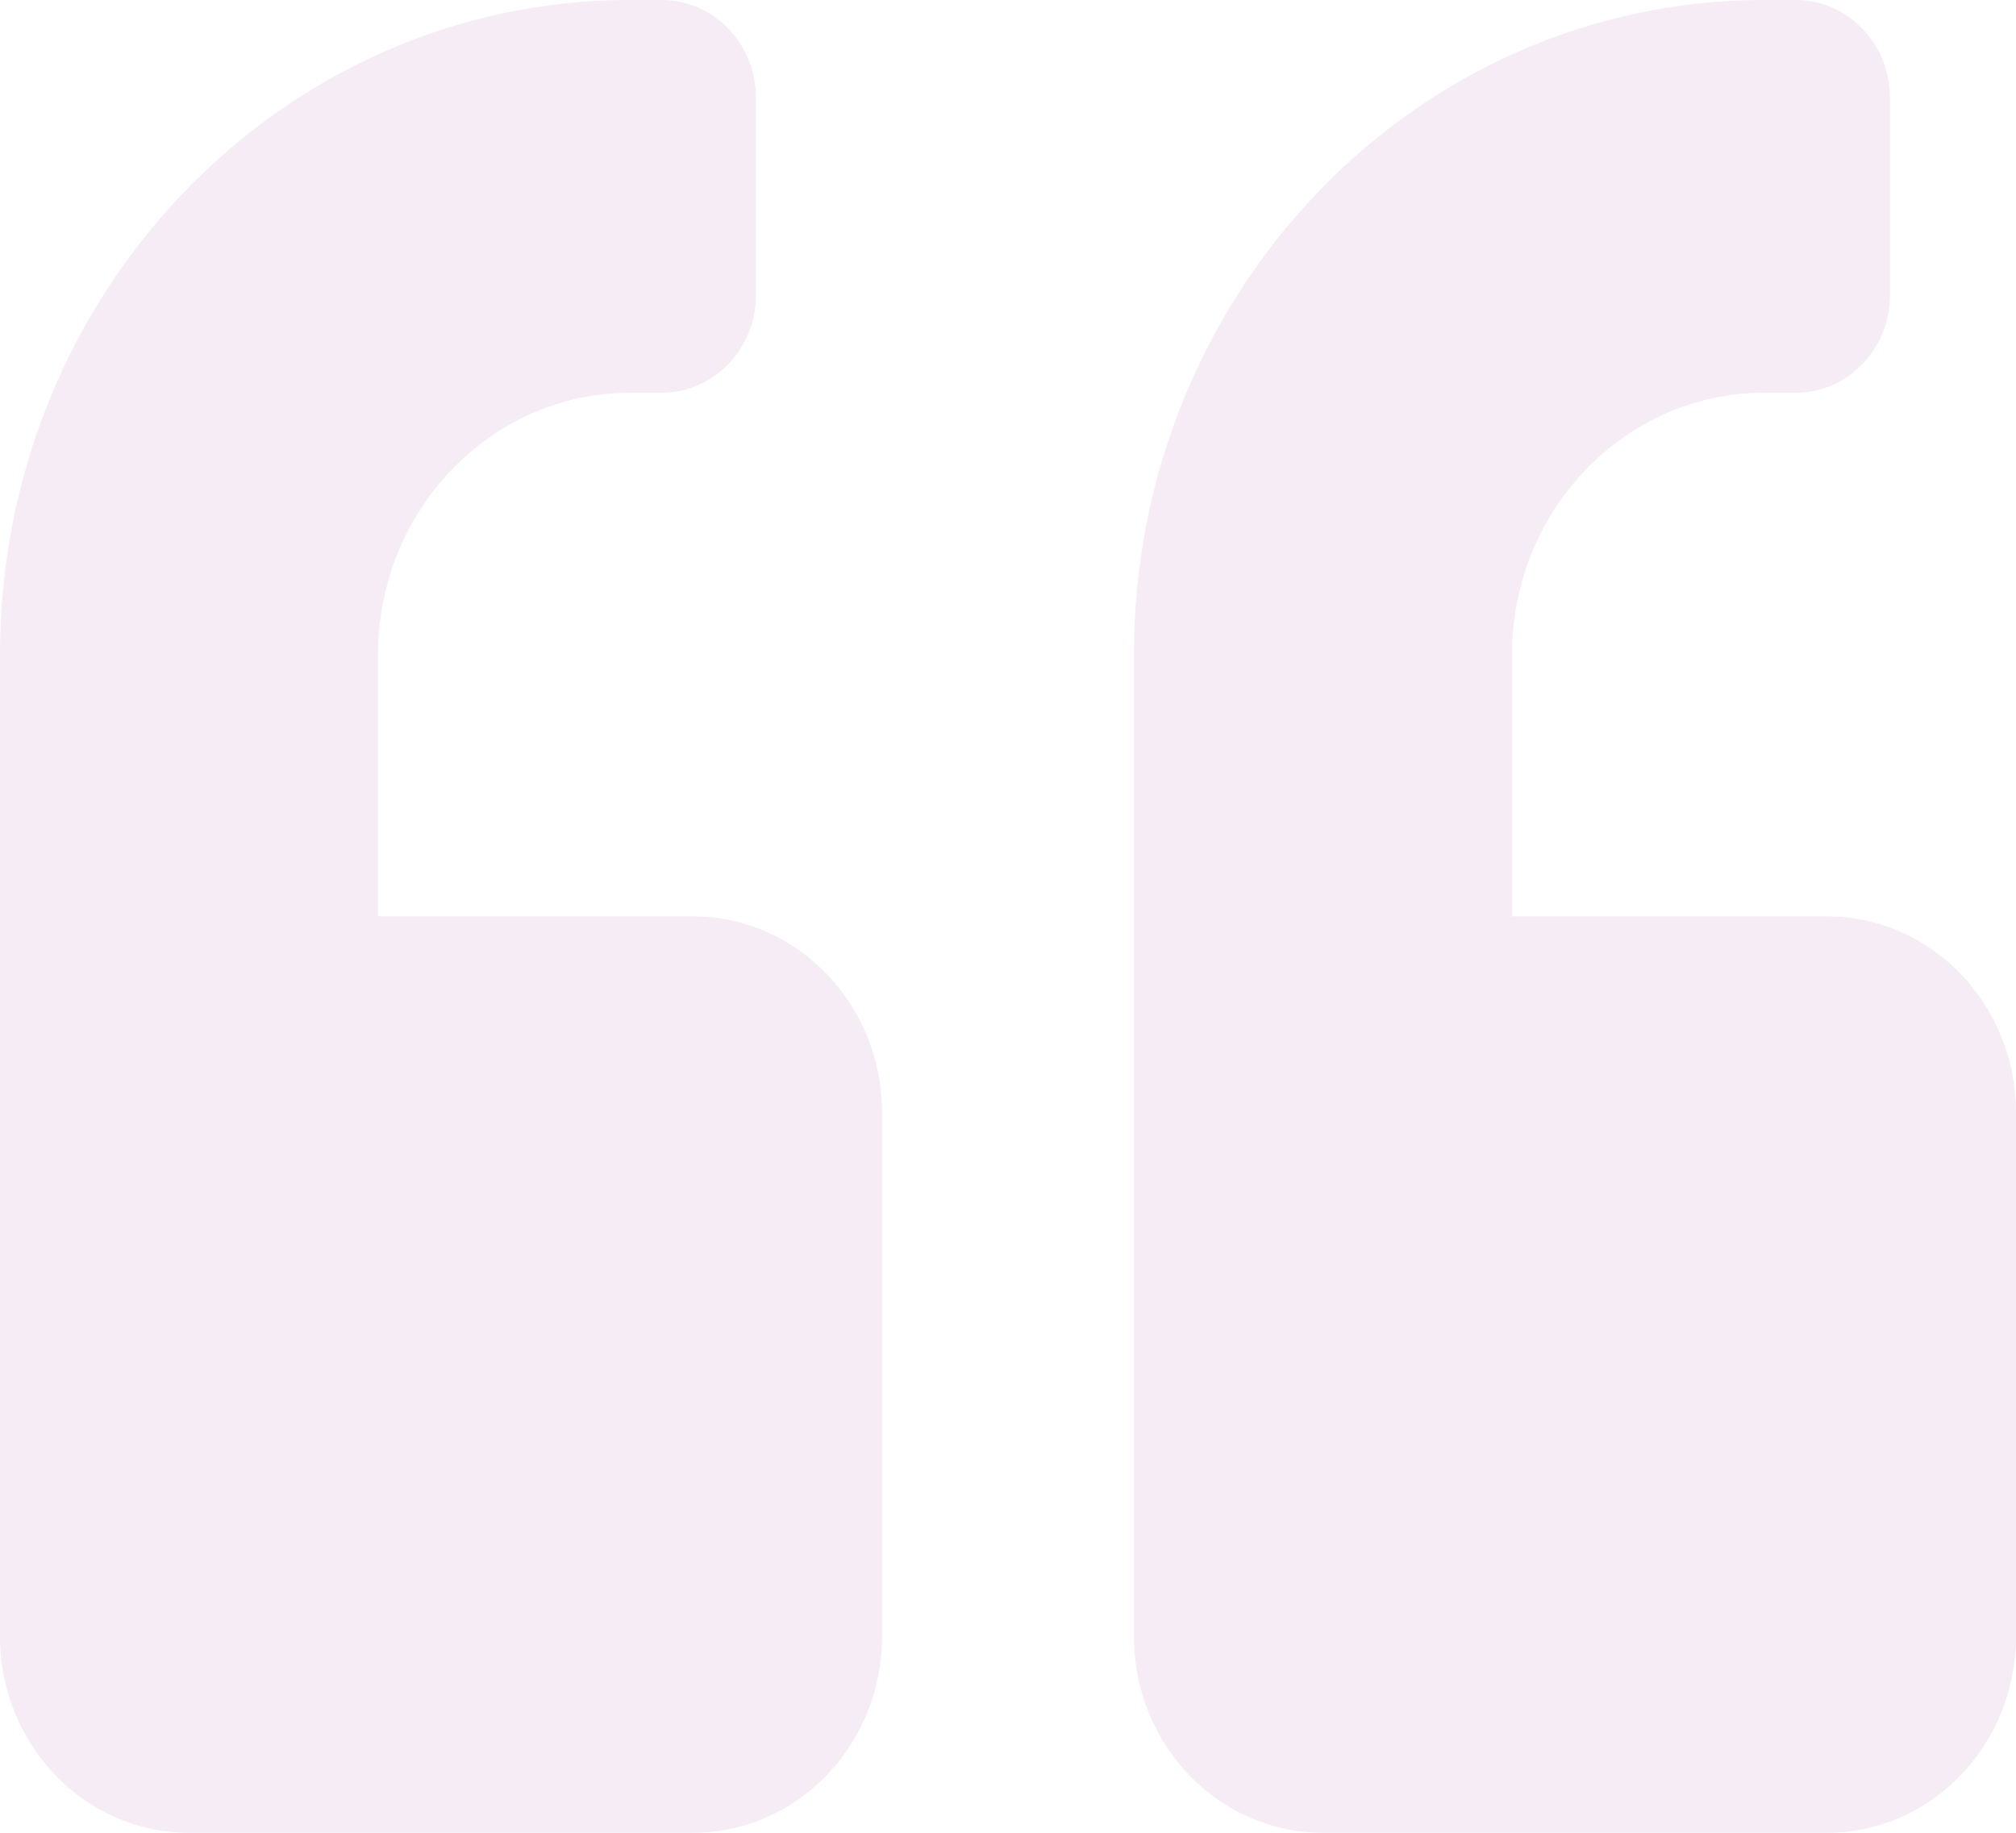 <svg width="33" height="30" viewBox="0 0 33 30" fill="none" xmlns="http://www.w3.org/2000/svg">
<path opacity="0.1" d="M29.906 15H24.75V10.714C24.75 8.35 26.6 6.429 28.875 6.429H29.391C30.248 6.429 30.938 5.712 30.938 4.821V1.607C30.938 0.717 30.248 0 29.391 0H28.875C23.177 0 18.562 4.795 18.562 10.714V26.786C18.562 28.56 19.948 30 21.656 30H29.906C31.614 30 33 28.56 33 26.786V18.214C33 16.44 31.614 15 29.906 15ZM11.344 15H6.188V10.714C6.188 8.35 8.037 6.429 10.312 6.429H10.828C11.685 6.429 12.375 5.712 12.375 4.821V1.607C12.375 0.717 11.685 0 10.828 0H10.312C4.615 0 0 4.795 0 10.714V26.786C0 28.56 1.386 30 3.094 30H11.344C13.052 30 14.438 28.56 14.438 26.786V18.214C14.438 16.44 13.052 15 11.344 15Z" fill="#9C449C"/>
</svg>
